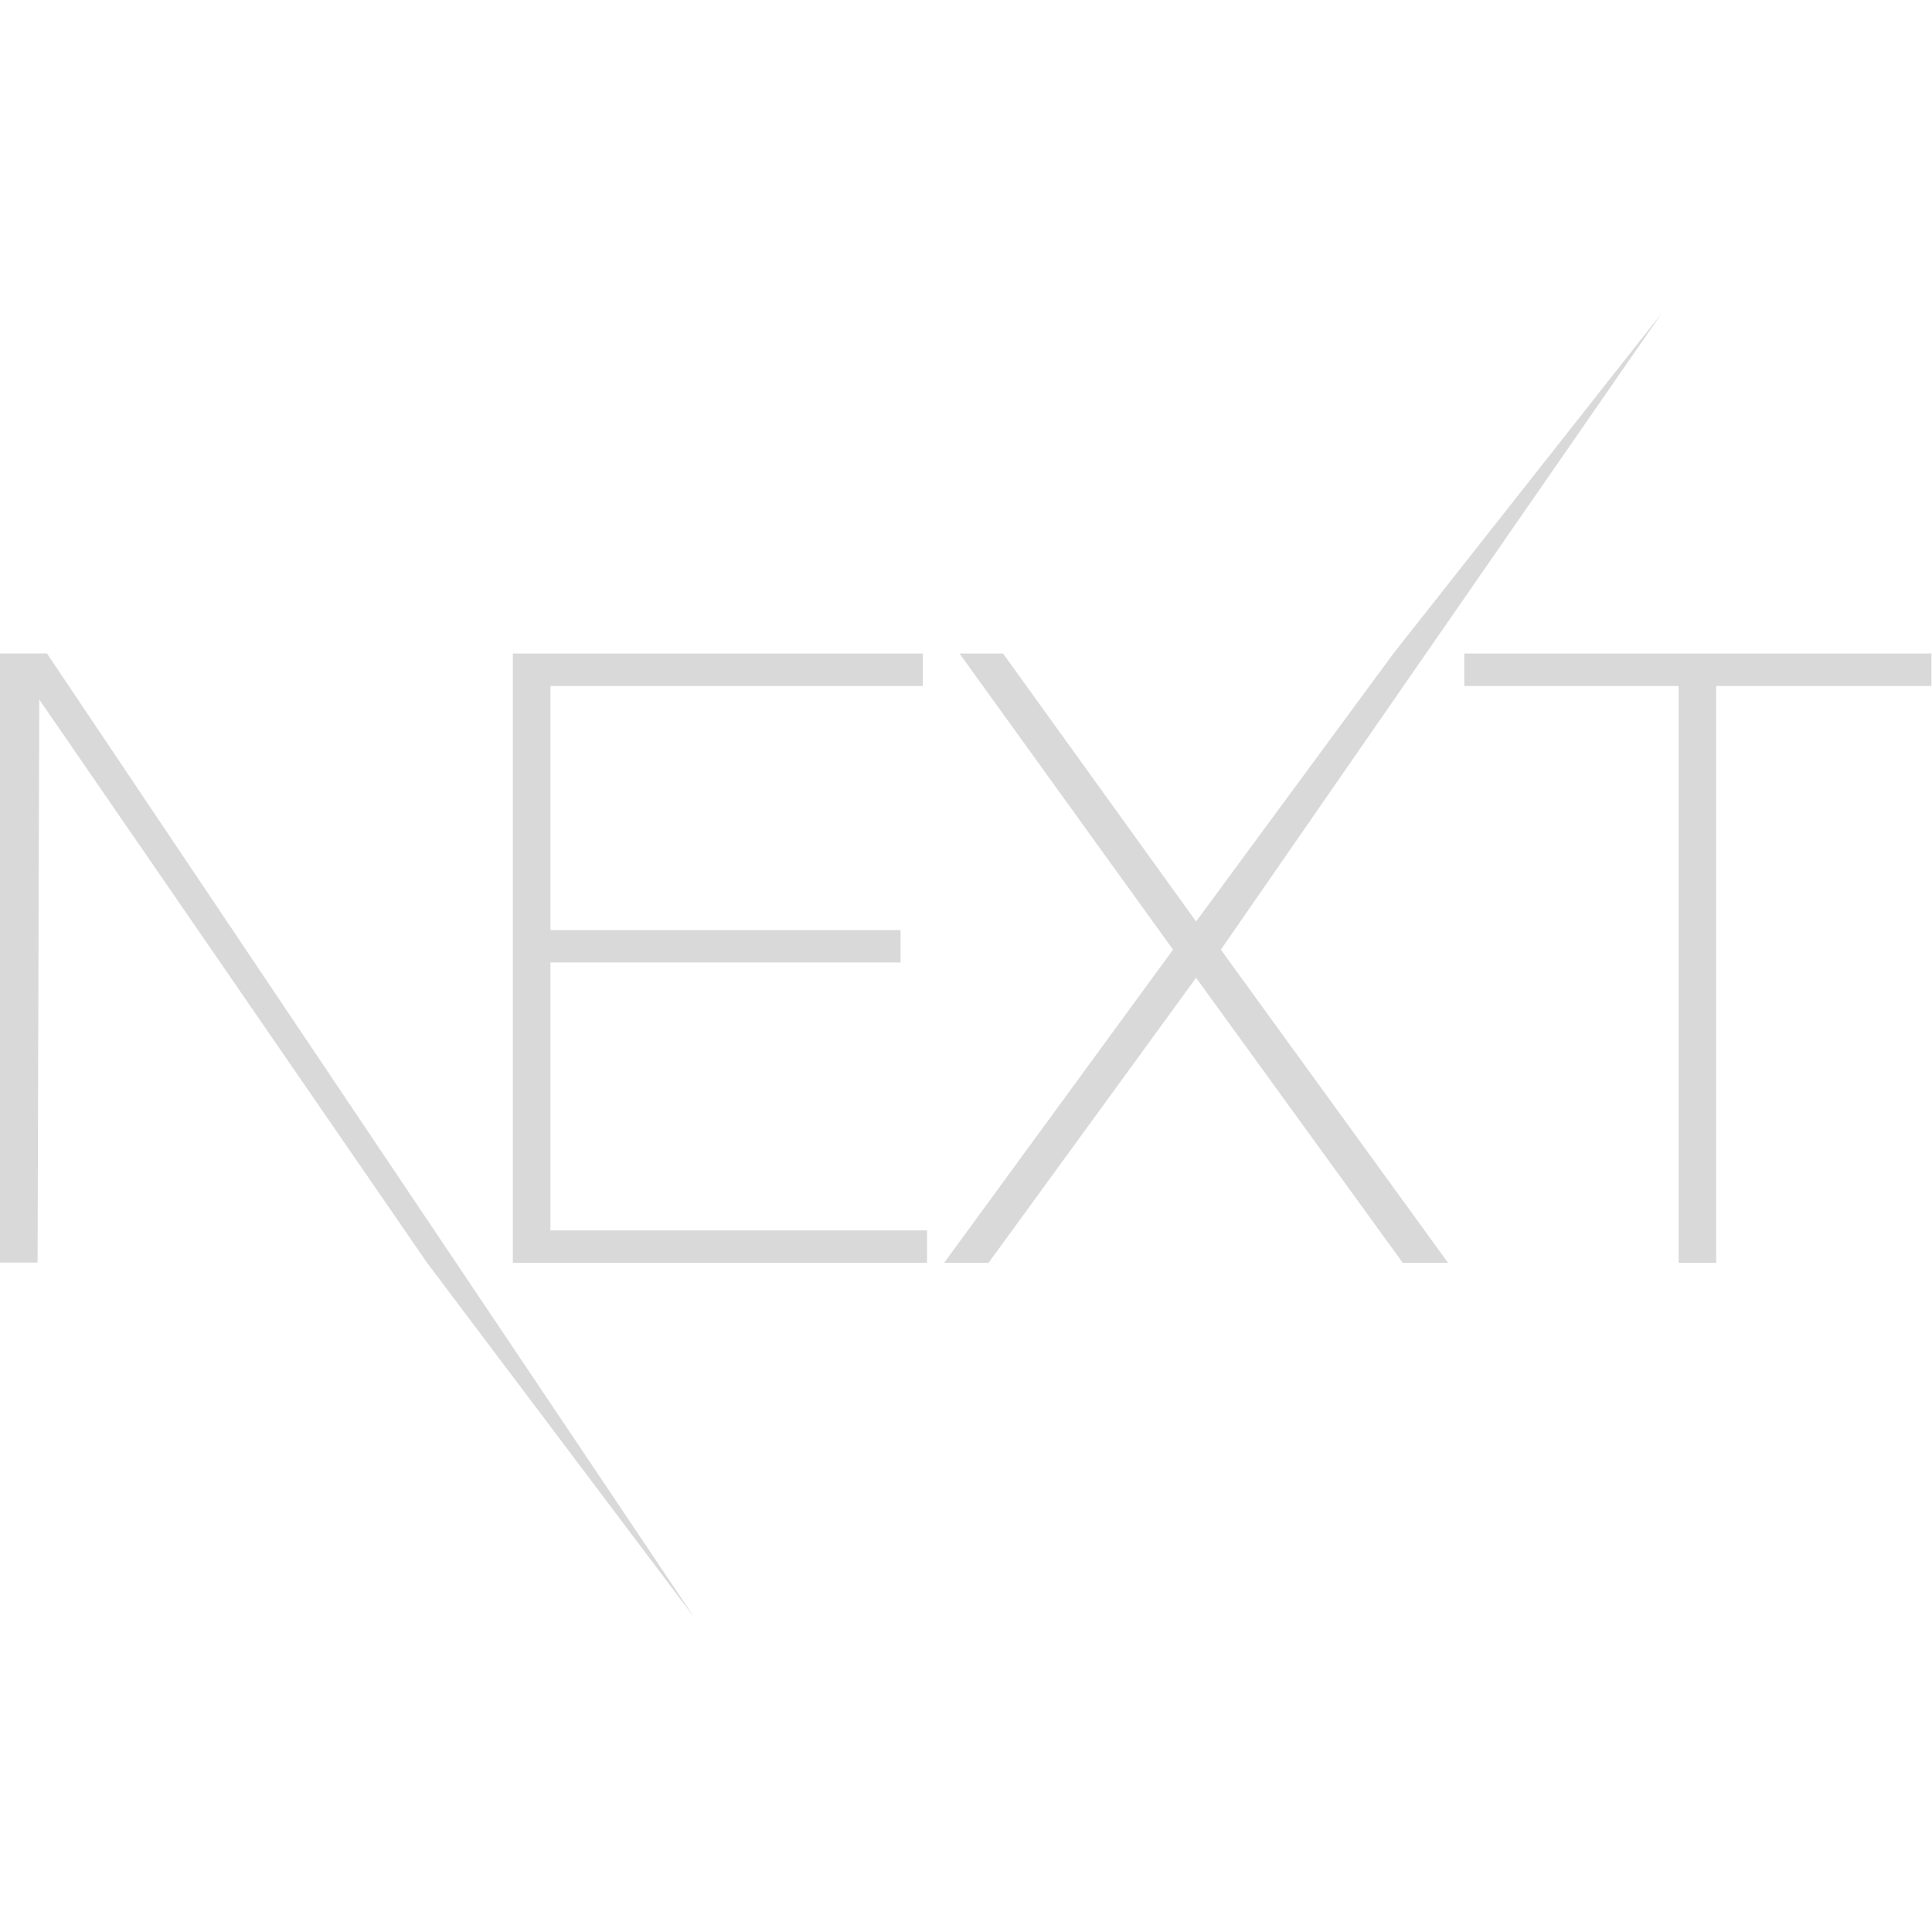 <?xml version="1.0" encoding="UTF-8" standalone="no"?>
<svg
   viewBox="0 0 300 300"
   version="1.1"
   id="svg6"
   sodipodi:docname="nextjs.svg"
   width="300"
   height="300"
   inkscape:version="1.2 (dc2aedaf03, 2022-05-15)"
   xml:space="preserve"
   xmlns:inkscape="http://www.inkscape.org/namespaces/inkscape"
   xmlns:sodipodi="http://sodipodi.sourceforge.net/DTD/sodipodi-0.dtd"
   xmlns="http://www.w3.org/2000/svg"
   xmlns:svg="http://www.w3.org/2000/svg"><defs
     id="defs10" /><sodipodi:namedview
     id="namedview8"
     pagecolor="#505050"
     bordercolor="#ffffff"
     borderopacity="1"
     inkscape:pageshadow="0"
     inkscape:pageopacity="0"
     inkscape:pagecheckerboard="1"
     showgrid="false"
     inkscape:zoom="1.3857143"
     inkscape:cx="145.05154"
     inkscape:cy="173.19587"
     inkscape:window-width="1323"
     inkscape:window-height="1027"
     inkscape:window-x="2517"
     inkscape:window-y="48"
     inkscape:window-maximized="0"
     inkscape:current-layer="svg6"
     inkscape:showpageshadow="0"
     inkscape:deskcolor="#505050" /><g
     id="g2622"
     style="fill:#d9d9d9;fill-opacity:1"
     transform="matrix(1.125,0,0,1.125,-1.5908371e-6,-18.8)"><path
       d="m 70.787,106.918 h 56.583 v 4.476 H 75.974 v 33.685 h 48.331 v 4.476 H 75.974 v 36.983 h 51.985 v 4.476 H 70.787 Z m 61.652,0 h 6.012 l 26.641,36.983 27.23,-36.983 37.038,-46.977 -60.85,87.847 31.356,43.226 h -6.248 l -28.527,-39.339 -28.645,39.339 h -6.13 l 31.592,-43.226 z m 69.668,4.476 v -4.476 h 64.481 v 4.476 H 236.881 v 79.62 h -5.187 v -79.62 z"
       id="EXT"
       style="fill:#d9d9d9;fill-opacity:1;fill-rule:nonzero;stroke:none;stroke-width:1.452" /><polygon
       id="Type-something"
       points="40.785,90.534 3.936,37.011 3.774,90.534 0.203,90.534 0.203,32.632 4.667,32.632 66.224,124.303 "
       transform="matrix(1.452,0,0,1.452,-0.295,59.525)"
       style="fill:#d9d9d9;fill-opacity:1;fill-rule:nonzero;stroke:none;stroke-width:1" /></g></svg>
